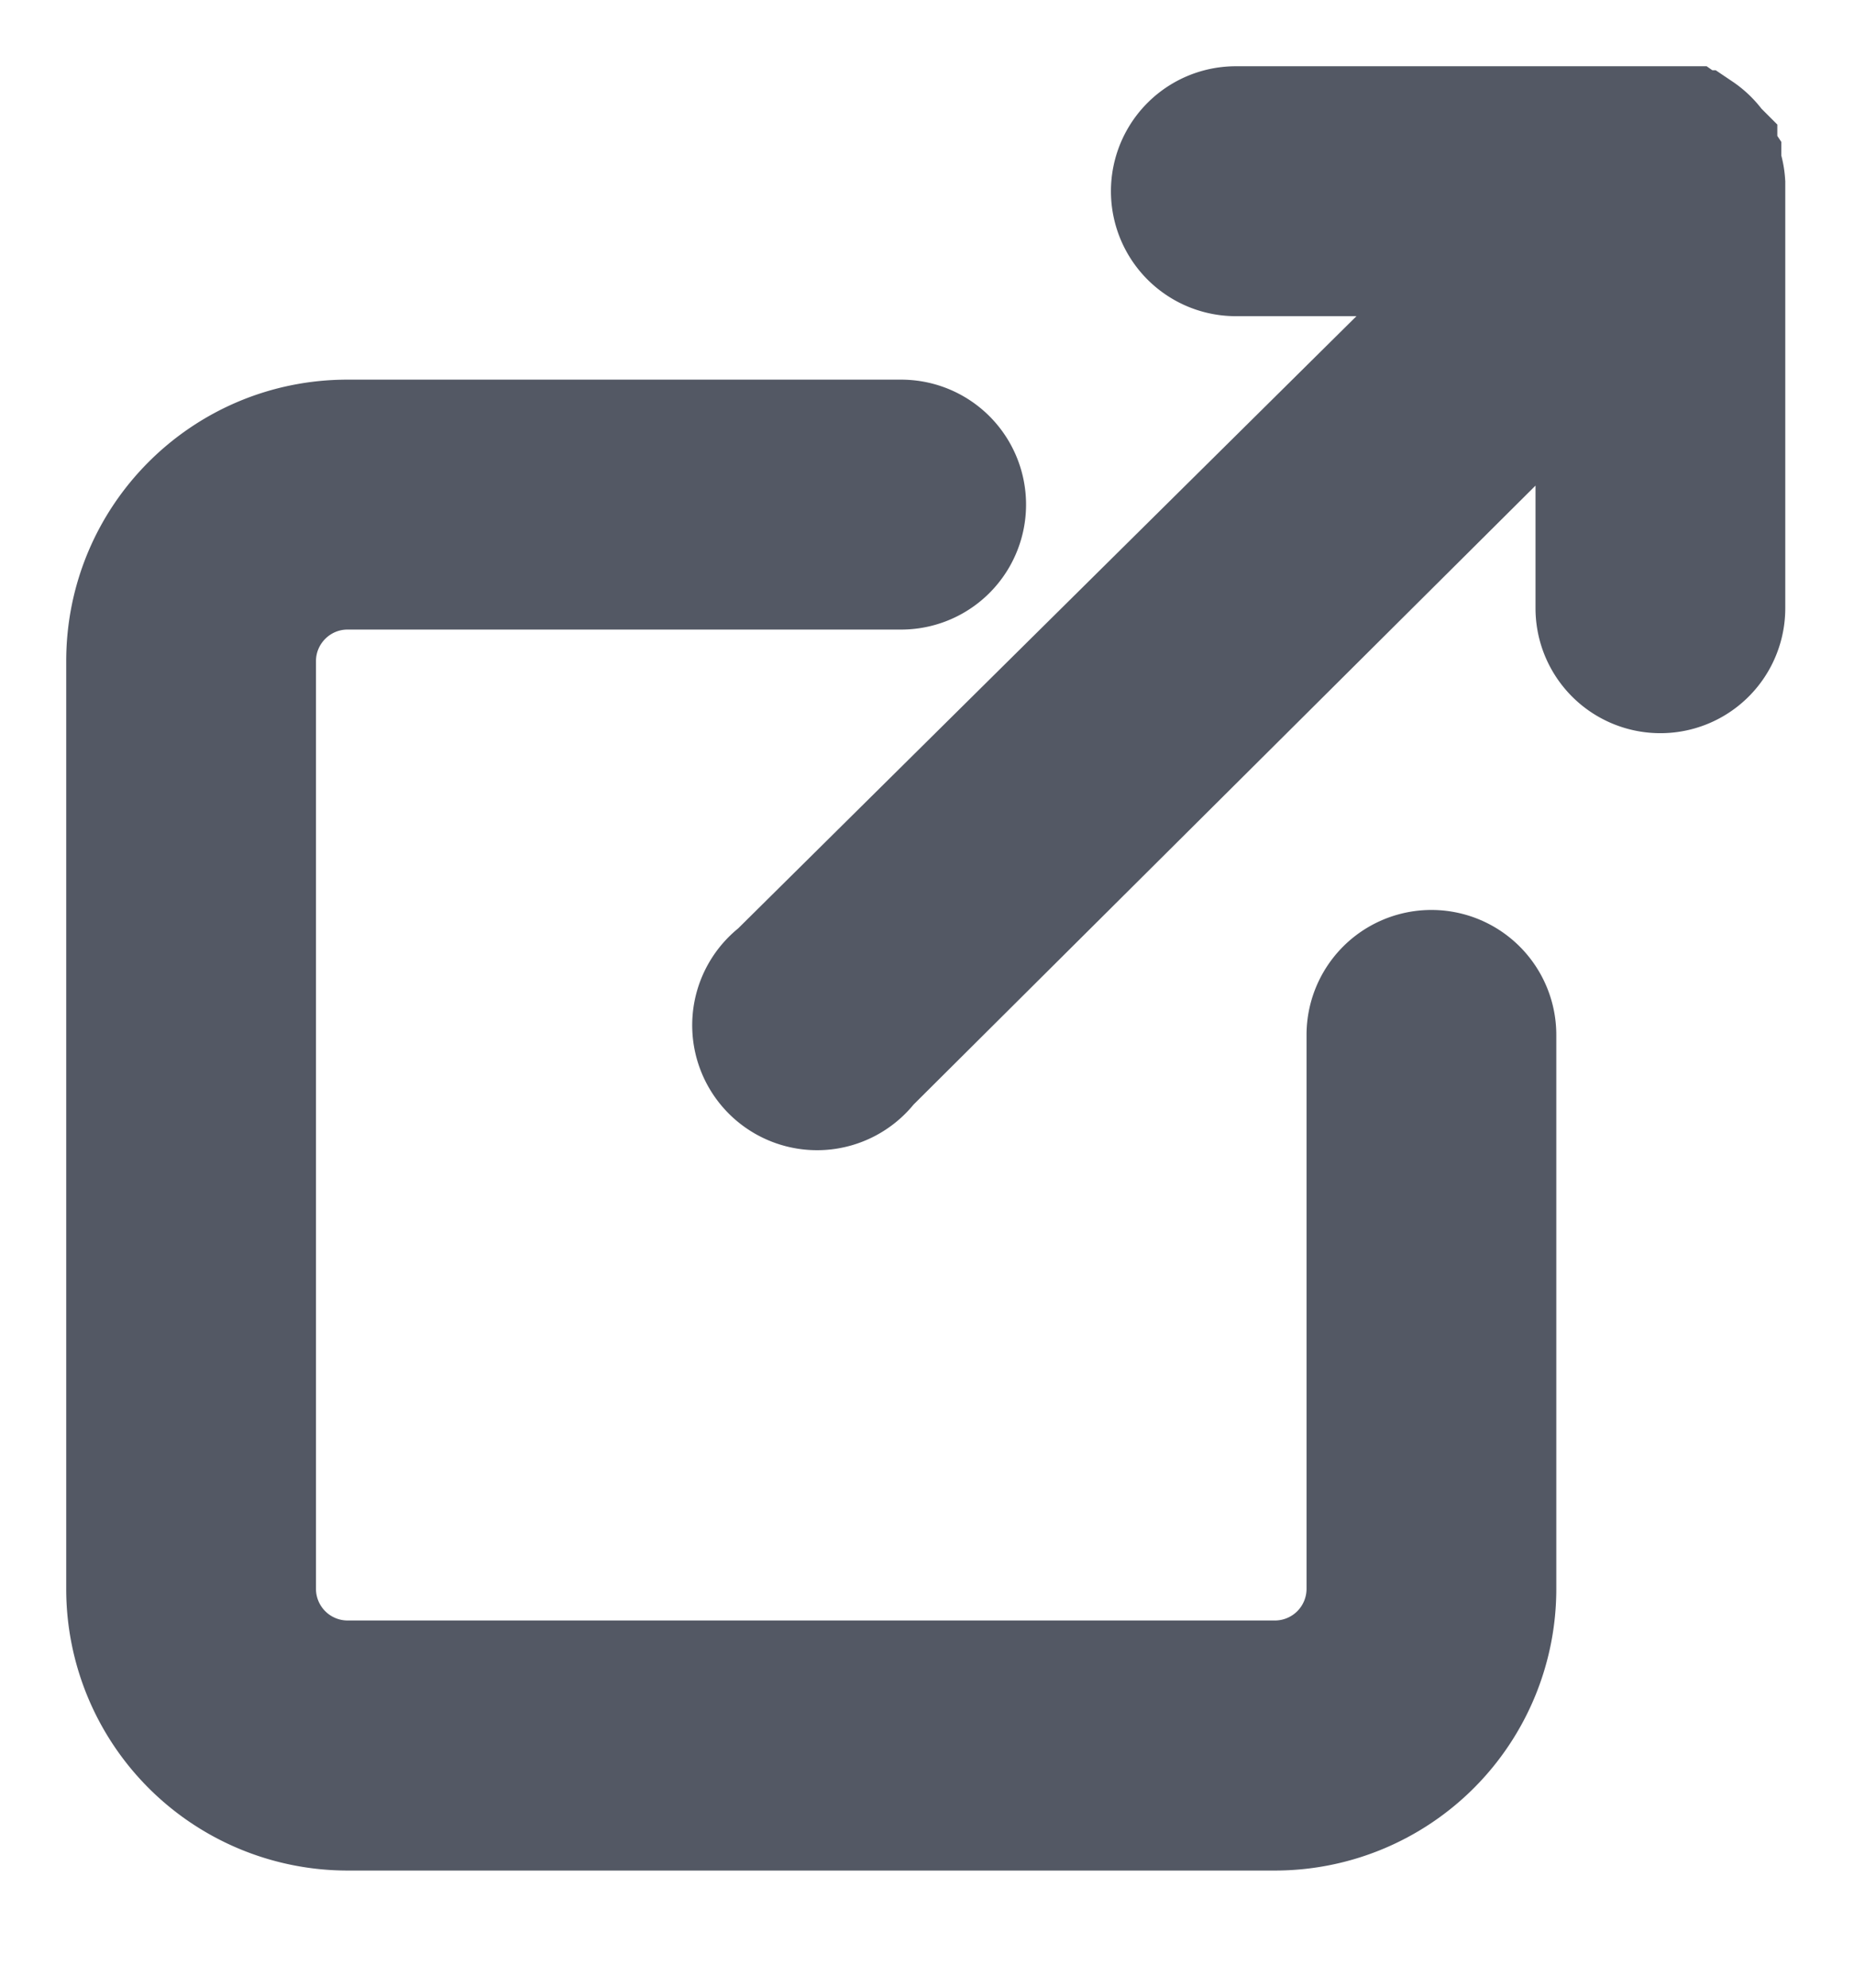 <svg xmlns="http://www.w3.org/2000/svg" width="14" height="15" viewBox="0 0 14 15">
    <g fill="#282E3D" fill-rule="nonzero" stroke="#282E3D" opacity=".8">
        <path d="M12.951 1.266v-.044l-.03-.045v-.03a.443.443 0 0 0-.118-.117h-.03L12.73 1H9.332a.443.443 0 1 0 0 .886h2.127L5.905 7.382a.443.443 0 1 0 .62.62l5.57-5.54V4.59a.443.443 0 0 0 .886 0V1.384a.443.443 0 0 0-.015-.089l-.015-.03z"/>
        <path d="M2.625 13.616h7.002a1.625 1.625 0 0 0 1.625-1.625V7.81a.443.443 0 1 0-.886 0v4.18a.739.739 0 0 1-.739.739H2.625a.739.739 0 0 1-.739-.74V4.99c0-.408.331-.739.739-.739h4.18a.443.443 0 0 0 0-.886h-4.18C1.728 3.364 1 4.09 1 4.989v7.002a1.625 1.625 0 0 0 1.625 1.625z"/>
    </g>
</svg>